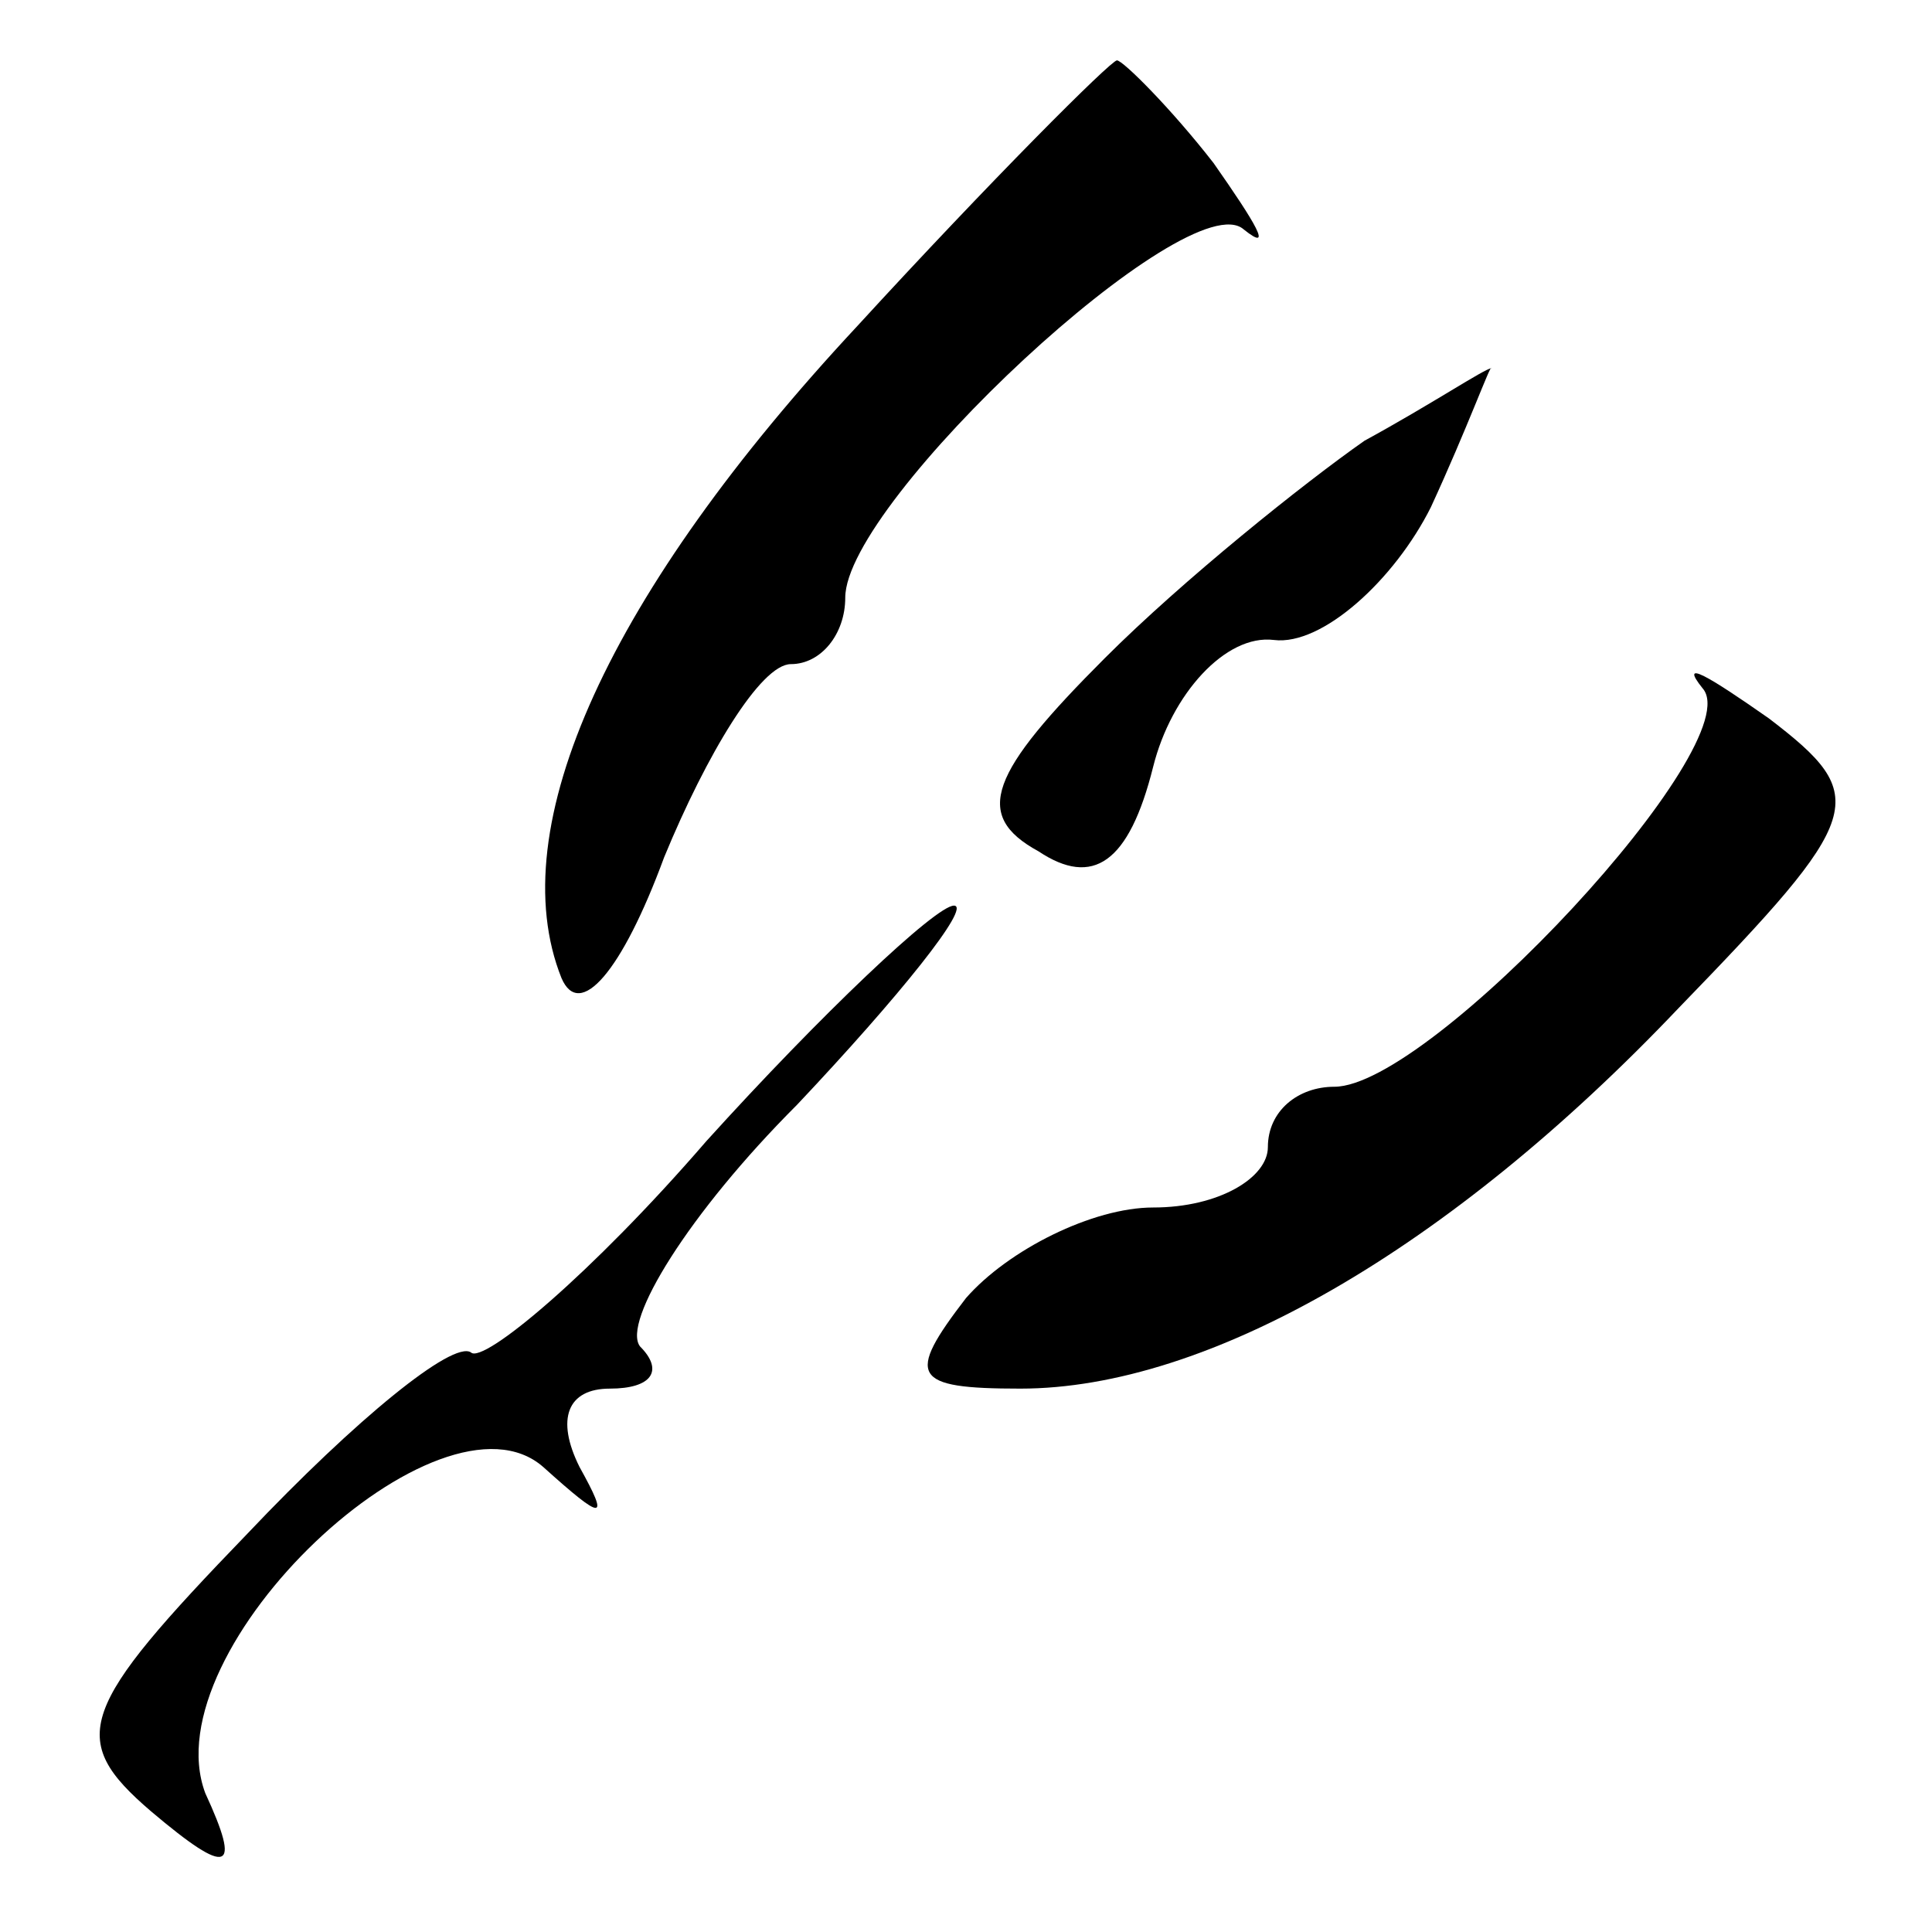 <?xml version="1.0" standalone="no"?>
<!DOCTYPE svg PUBLIC "-//W3C//DTD SVG 20010904//EN"
 "http://www.w3.org/TR/2001/REC-SVG-20010904/DTD/svg10.dtd">
<svg version="1.0" xmlns="http://www.w3.org/2000/svg"
 width="32pt" height="32pt" viewBox="0 0 32 32"
 preserveAspectRatio="xMidYMid meet">
<g transform="translate(0,32) scale(0.1,-0.1)"
fill="#000000" stroke="none">
<path fill="#000000" stroke="none" d="M142 266 c-41 -44 -59 -83 -49 -108 3
-7 10 1 17 20 7 17 16 32 21 32 5 0 9 5 9 11 0 16 57 69 66 61 5 -4 2 1 -5 11
-7 9 -15 17 -16 17 -1 0 -21 -20 -43 -44z"/>
<path fill="#000000" stroke="none" d="M226 247 c-10 -7 -30 -23 -43 -36 -19
-19 -22 -26 -11 -32 9 -6 15 -2 19 14 3 12 12 22 20 21 8 -1 20 10 26 22 6 13
10 24 10 23 -1 0 -10 -6 -21 -12z"/>
<path fill="#000000" stroke="none" d="M282 206 c8 -9 -45 -66 -61 -66 -6 0
-11 -4 -11 -10 0 -5 -8 -10 -19 -10 -10 0 -24 -7 -31 -15 -10 -13 -9 -15 9
-15 31 0 71 23 109 63 31 32 32 35 15 48 -10 7 -15 10 -11 5z"/>
<path fill="#000000" stroke="none" d="M117 131 c-19 -22 -37 -37 -39 -35 -3
2 -19 -11 -37 -30 -28 -29 -30 -34 -16 -46 13 -11 15 -10 9 3 -9 24 39 69 56
54 10 -9 11 -9 6 0 -4 8 -2 13 5 13 7 0 9 3 5 7 -3 4 8 22 26 40 17 18 29 33
26 33 -3 0 -22 -18 -41 -39z"/>
</g>
</svg>
